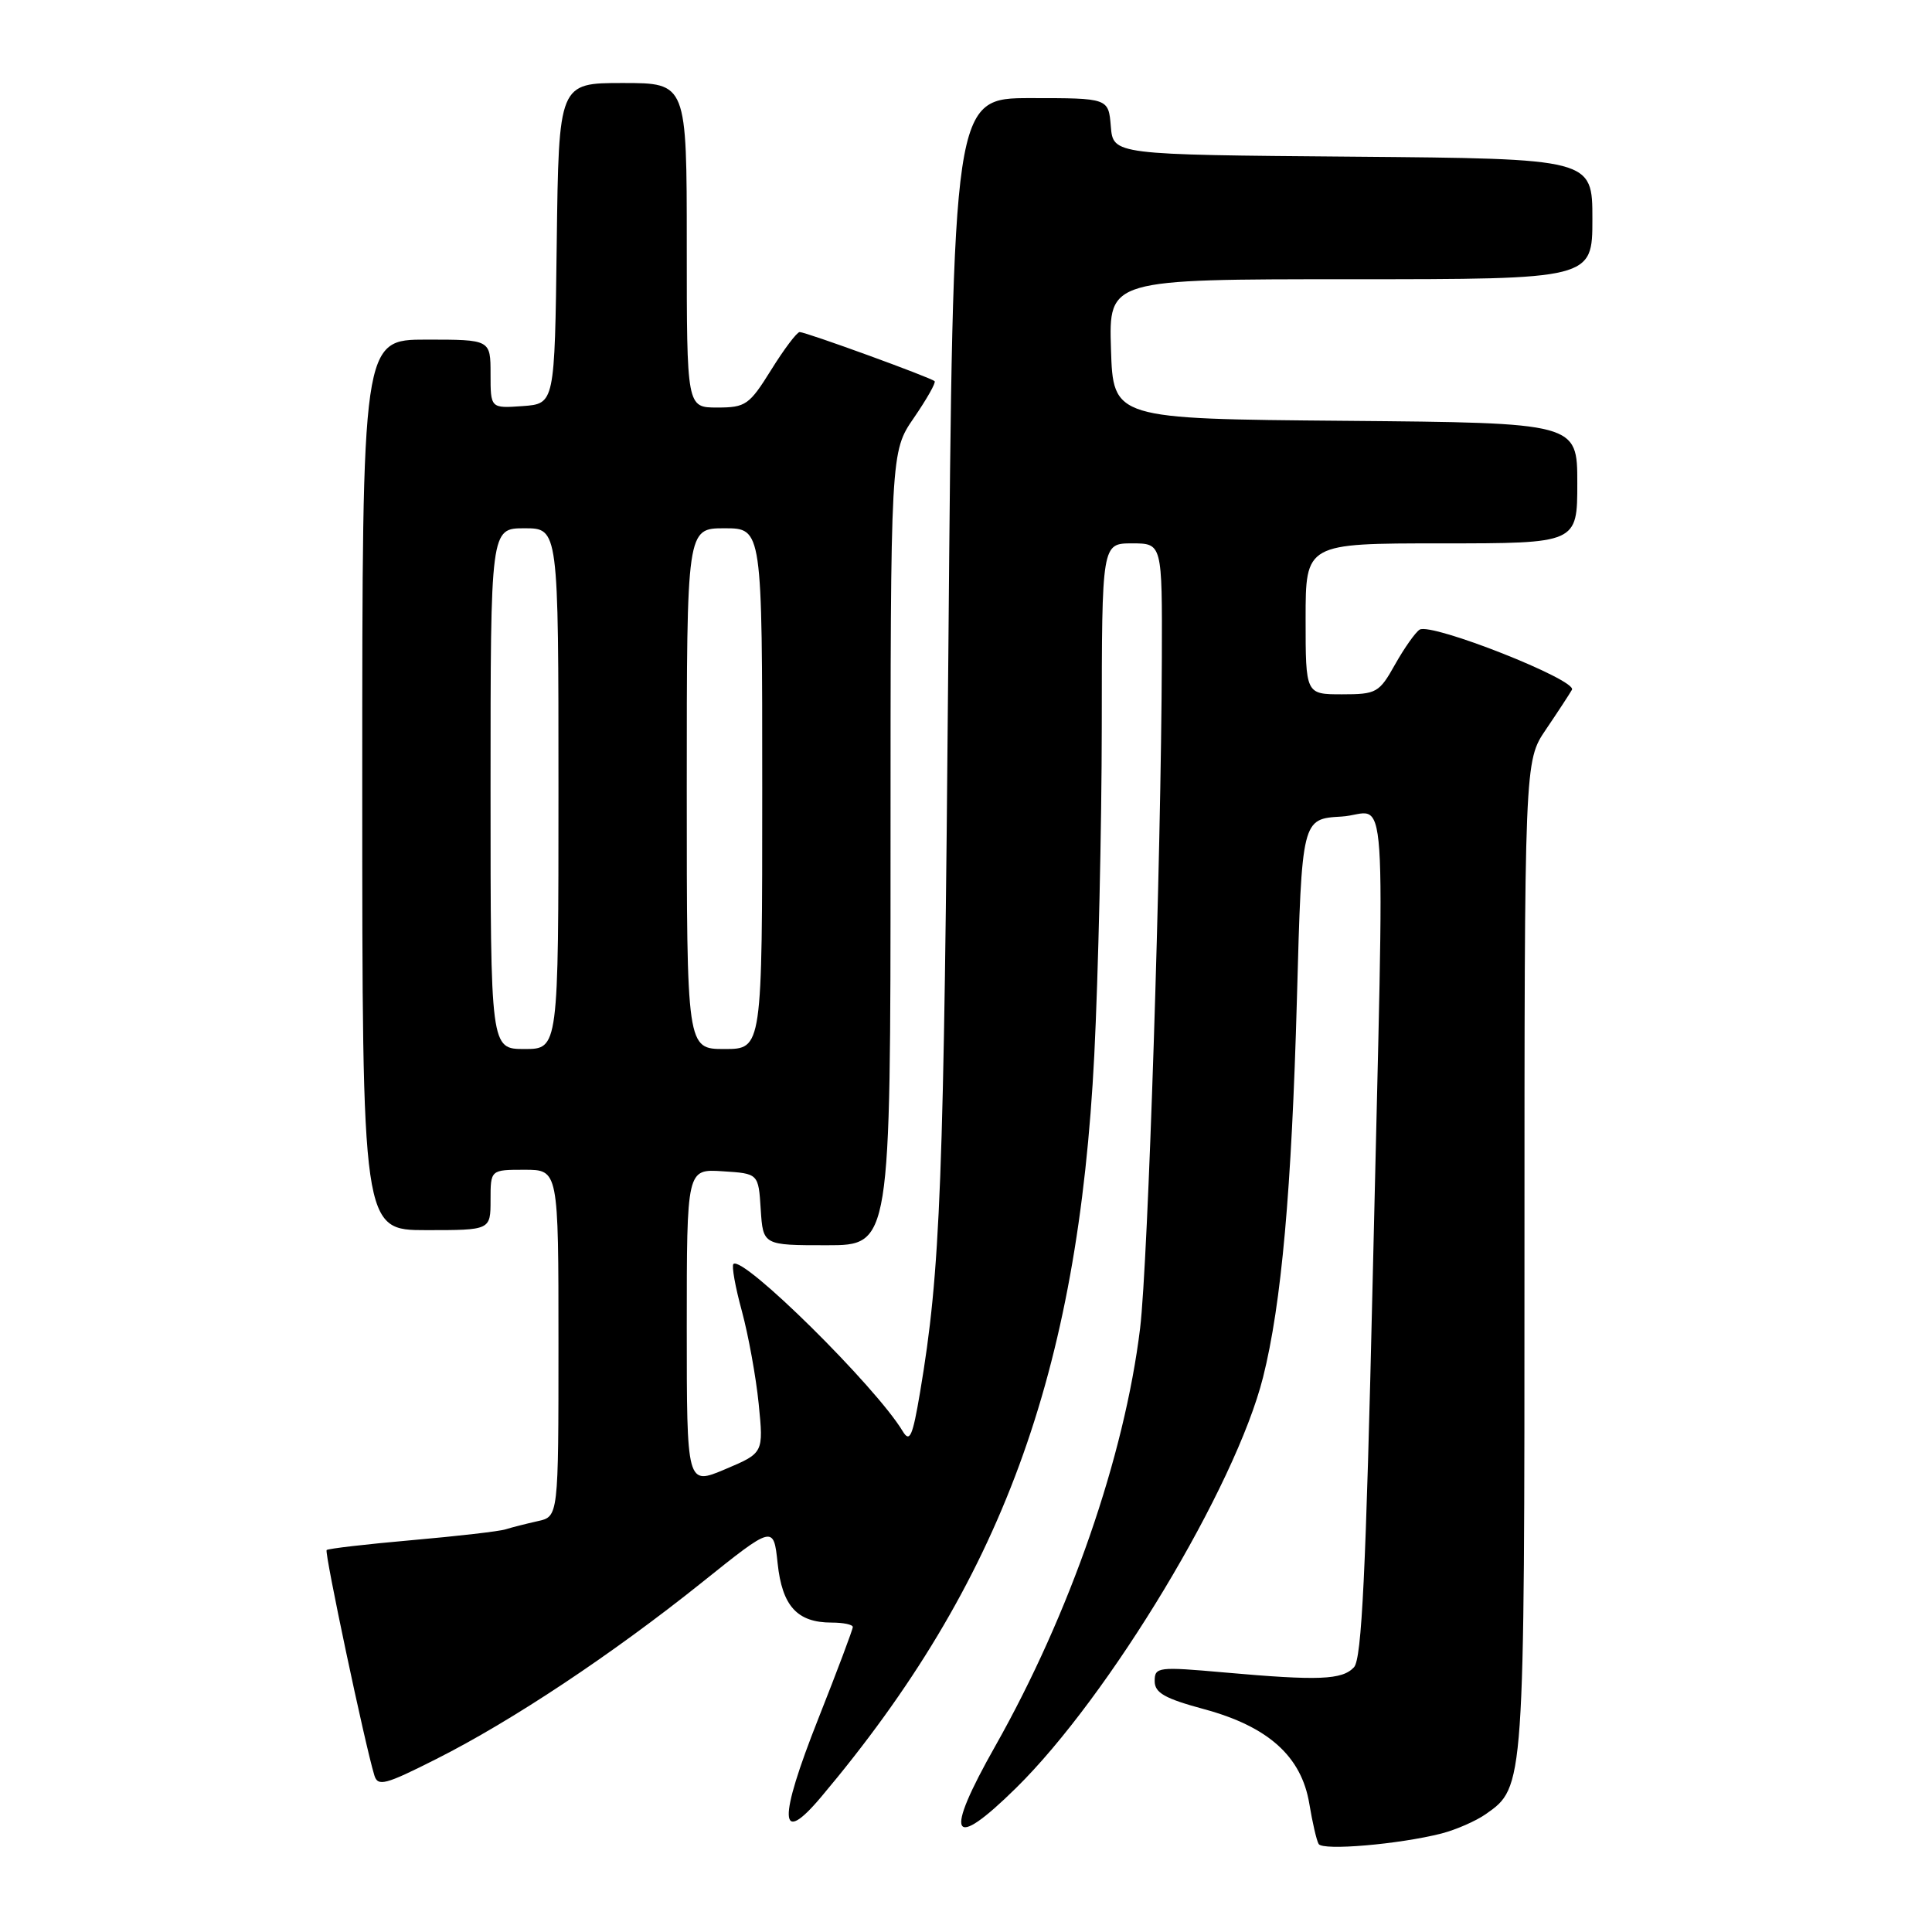 <?xml version="1.0" encoding="UTF-8" standalone="no"?>
<!DOCTYPE svg PUBLIC "-//W3C//DTD SVG 1.1//EN" "http://www.w3.org/Graphics/SVG/1.1/DTD/svg11.dtd" >
<svg xmlns="http://www.w3.org/2000/svg" xmlns:xlink="http://www.w3.org/1999/xlink" version="1.1" viewBox="0 0 256 256">
 <g >
 <path fill="currentColor"
d=" M 191.00 242.95 C 192.93 242.45 195.56 241.30 196.86 240.39 C 202.02 236.77 202.00 237.03 202.00 166.46 C 202.00 100.86 202.00 100.86 204.83 96.68 C 206.39 94.38 207.94 92.01 208.29 91.40 C 209.04 90.12 189.67 82.47 188.11 83.43 C 187.55 83.78 186.09 85.85 184.86 88.03 C 182.75 91.80 182.39 92.00 177.82 92.00 C 173.00 92.00 173.00 92.00 173.00 82.00 C 173.00 72.00 173.00 72.00 191.00 72.00 C 209.00 72.00 209.00 72.00 209.00 64.01 C 209.00 56.03 209.00 56.03 178.25 55.76 C 147.50 55.50 147.50 55.50 147.21 46.25 C 146.92 37.00 146.92 37.00 178.96 37.00 C 211.00 37.00 211.00 37.00 211.00 29.01 C 211.00 21.03 211.00 21.03 179.25 20.76 C 147.50 20.50 147.50 20.50 147.19 16.75 C 146.88 13.00 146.88 13.00 136.58 13.00 C 126.29 13.00 126.29 13.00 125.66 86.75 C 125.07 157.01 124.63 168.36 121.91 184.50 C 120.92 190.36 120.55 191.20 119.61 189.64 C 116.04 183.70 98.39 166.27 97.18 167.49 C 96.93 167.74 97.43 170.55 98.30 173.72 C 99.16 176.90 100.17 182.43 100.53 186.01 C 101.18 192.53 101.18 192.53 96.09 194.68 C 91.00 196.83 91.00 196.83 91.00 175.86 C 91.00 154.89 91.00 154.89 95.75 155.20 C 100.50 155.50 100.50 155.50 100.80 160.25 C 101.11 165.00 101.11 165.00 109.55 165.00 C 118.00 165.00 118.00 165.00 118.00 112.43 C 118.00 59.86 118.00 59.86 121.10 55.36 C 122.80 52.88 124.04 50.70 123.84 50.51 C 123.37 50.03 106.79 44.00 105.96 44.00 C 105.60 44.00 103.90 46.25 102.19 49.00 C 99.29 53.66 98.81 54.00 95.04 54.00 C 91.00 54.00 91.00 54.00 91.00 32.50 C 91.00 11.00 91.00 11.00 82.52 11.00 C 74.04 11.00 74.04 11.00 73.77 32.25 C 73.50 53.50 73.50 53.50 69.25 53.81 C 65.00 54.11 65.00 54.11 65.00 49.56 C 65.00 45.00 65.00 45.00 56.50 45.00 C 48.00 45.00 48.00 45.00 48.00 104.00 C 48.00 163.00 48.00 163.00 56.50 163.00 C 65.00 163.00 65.00 163.00 65.00 159.00 C 65.00 155.00 65.00 155.00 69.50 155.00 C 74.00 155.00 74.00 155.00 74.00 177.98 C 74.00 200.96 74.00 200.96 71.25 201.56 C 69.74 201.90 67.83 202.38 67.01 202.64 C 66.19 202.91 60.60 203.55 54.57 204.08 C 48.55 204.61 43.47 205.20 43.28 205.39 C 42.97 205.70 48.35 231.13 49.60 235.23 C 50.06 236.76 51.02 236.51 57.81 233.08 C 67.84 228.03 81.16 219.17 93.00 209.69 C 102.50 202.08 102.50 202.08 103.04 207.15 C 103.64 212.81 105.63 215.00 110.19 215.00 C 111.74 215.00 113.00 215.26 113.00 215.59 C 113.00 215.91 110.95 221.37 108.44 227.71 C 103.08 241.25 103.21 244.75 108.81 238.10 C 132.65 209.79 142.86 182.04 145.00 139.78 C 145.53 129.18 145.98 109.59 145.99 96.25 C 146.00 72.00 146.00 72.00 150.00 72.00 C 154.00 72.00 154.00 72.00 153.95 87.25 C 153.86 113.99 152.13 167.20 151.07 176.00 C 149.00 192.99 141.77 213.85 131.88 231.36 C 125.03 243.46 126.00 245.41 134.62 236.93 C 147.03 224.73 163.71 197.00 167.36 182.50 C 169.80 172.81 171.15 157.71 171.85 132.30 C 172.50 108.50 172.50 108.50 177.75 108.20 C 184.01 107.84 183.48 100.07 181.89 169.50 C 180.99 208.43 180.44 219.82 179.41 220.92 C 177.85 222.60 174.73 222.72 162.25 221.61 C 153.45 220.83 153.00 220.88 153.00 222.75 C 153.00 224.31 154.32 225.06 159.57 226.48 C 168.05 228.78 172.45 232.73 173.49 239.00 C 173.90 241.47 174.45 243.88 174.73 244.34 C 175.27 245.25 185.39 244.38 191.00 242.95 Z  M 65.00 104.50 C 65.00 70.00 65.00 70.00 69.50 70.00 C 74.00 70.00 74.00 70.00 74.00 104.50 C 74.00 139.00 74.00 139.00 69.50 139.00 C 65.00 139.00 65.00 139.00 65.00 104.50 Z  M 91.00 104.50 C 91.00 70.00 91.00 70.00 96.00 70.00 C 101.00 70.00 101.00 70.00 101.00 104.50 C 101.00 139.00 101.00 139.00 96.00 139.00 C 91.00 139.00 91.00 139.00 91.00 104.50 Z "/>
</g>
</svg>